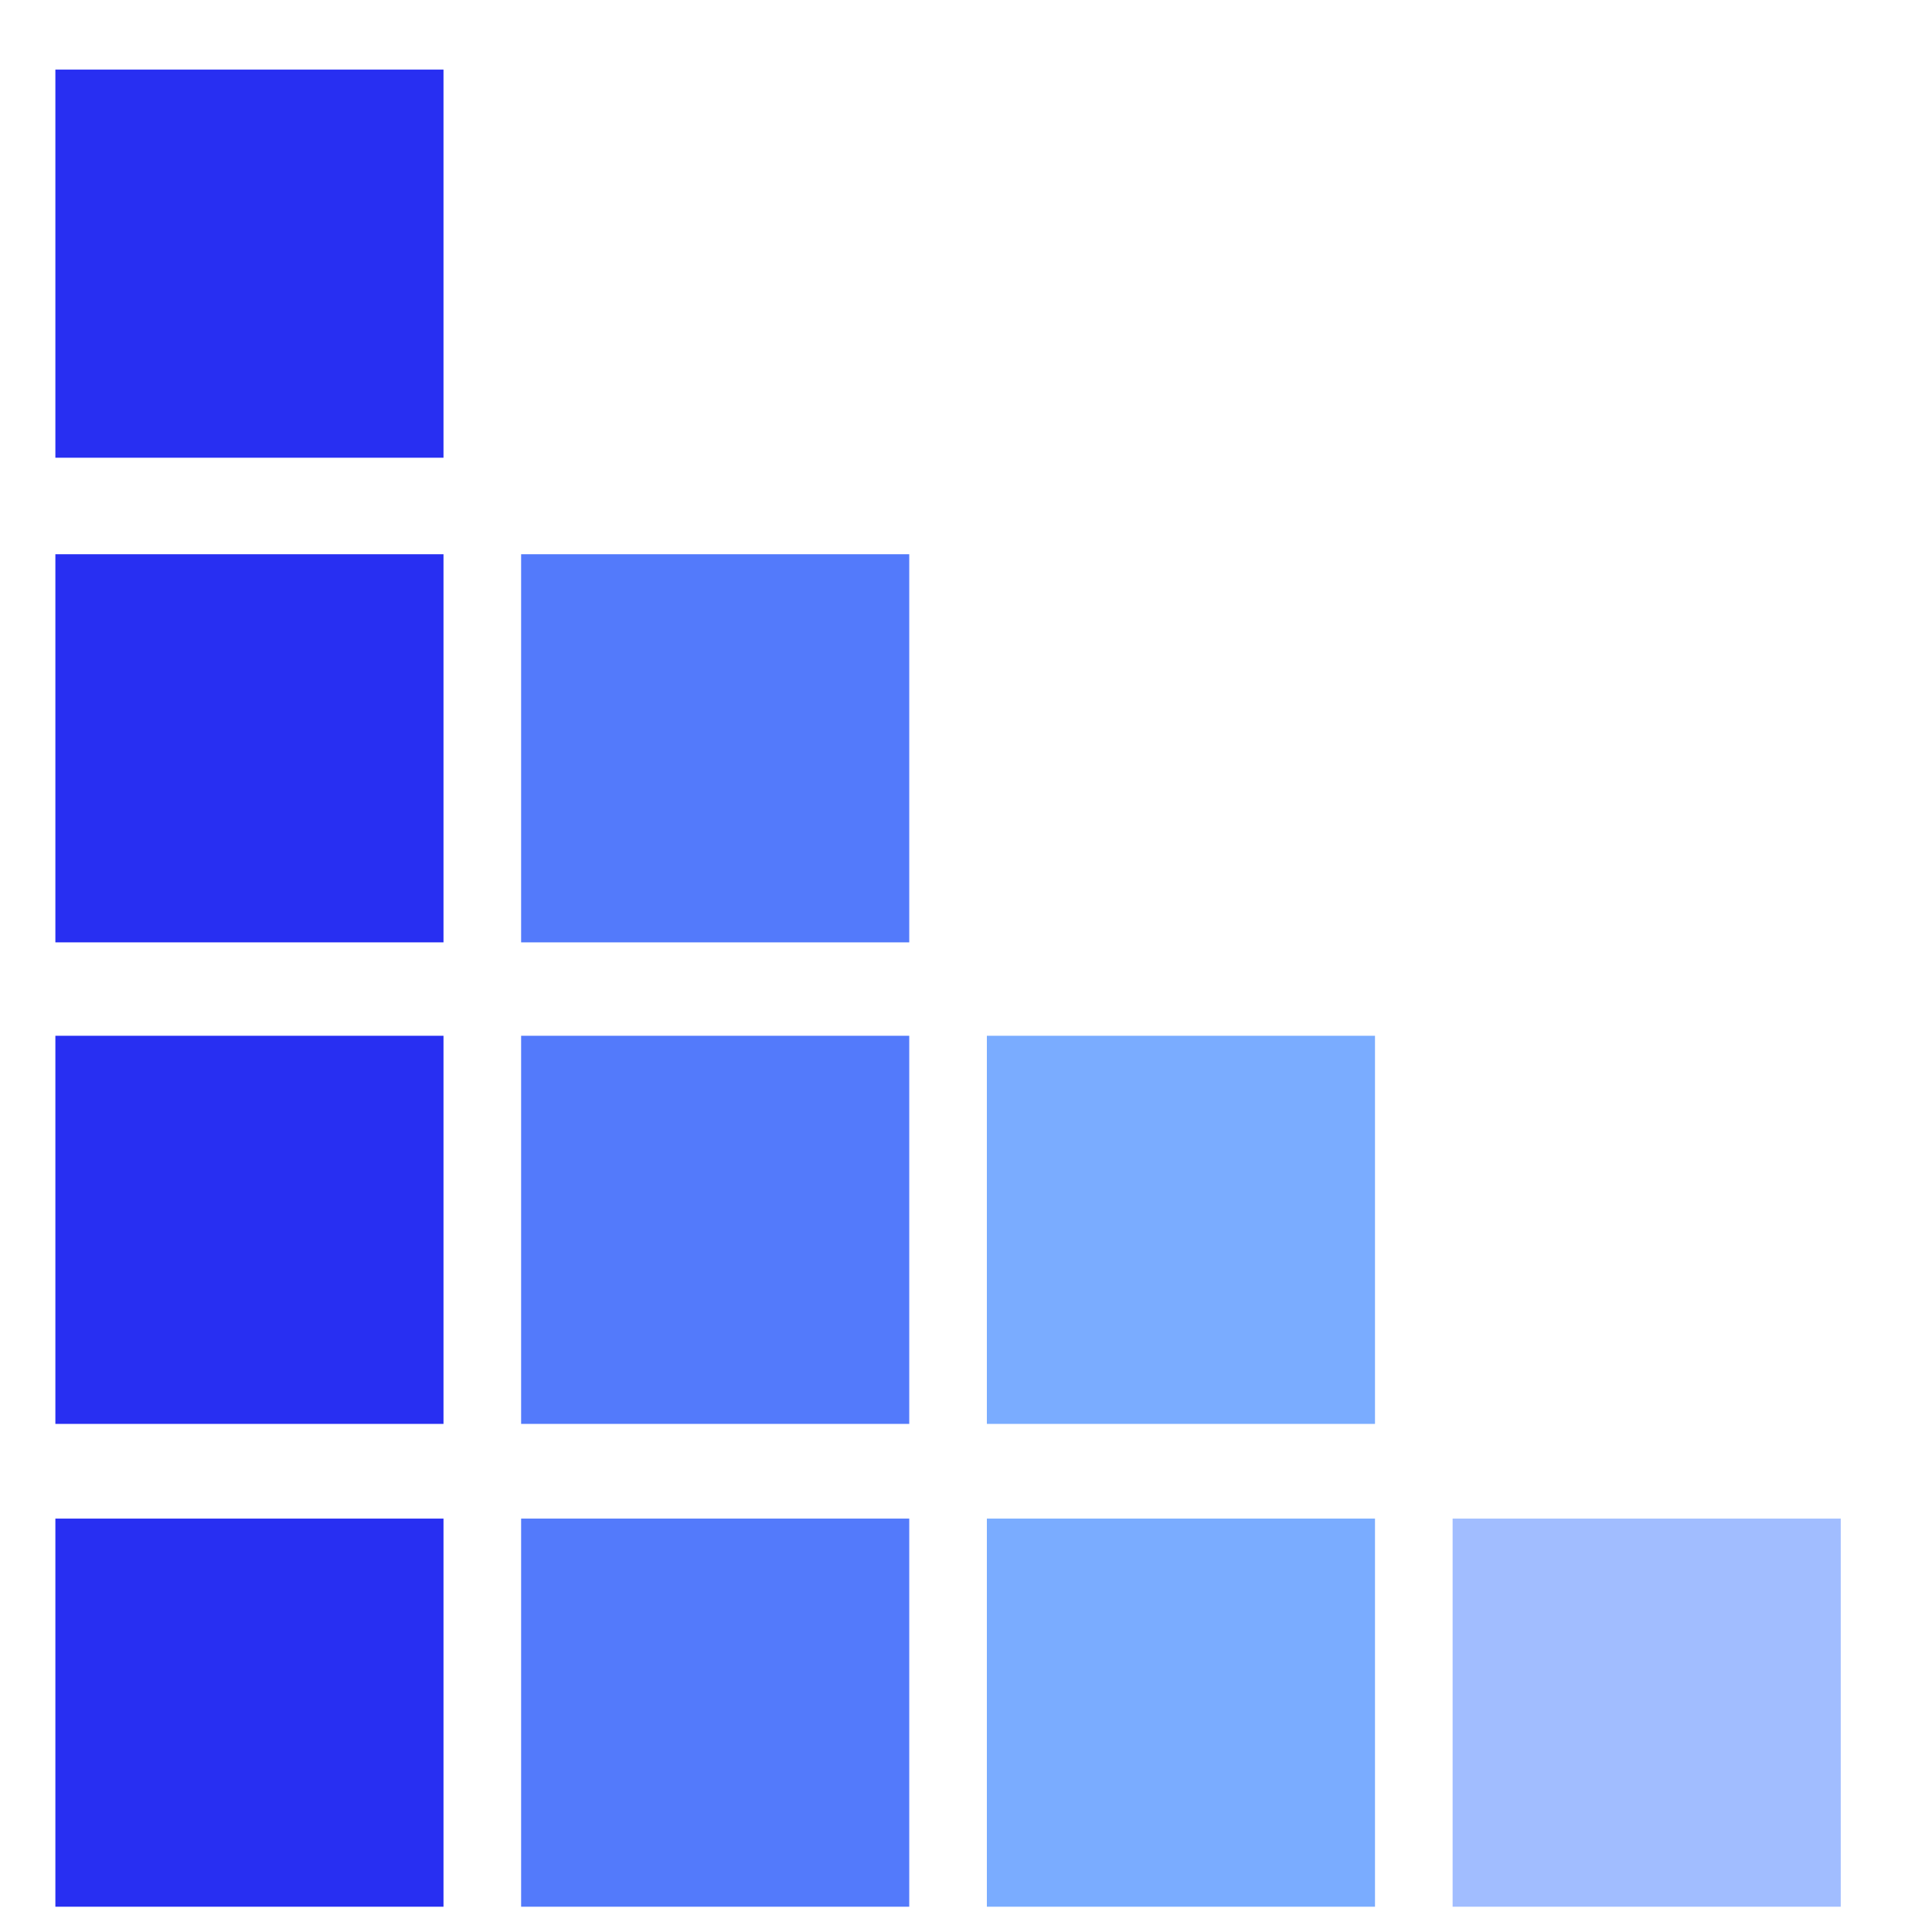 <?xml version="1.0" encoding="UTF-8" standalone="no"?>
<!DOCTYPE svg PUBLIC "-//W3C//DTD SVG 1.1//EN" "http://www.w3.org/Graphics/SVG/1.1/DTD/svg11.dtd">
<svg version="1.1" xmlns="http://www.w3.org/2000/svg" xmlns:xlink="http://www.w3.org/1999/xlink" preserveAspectRatio="xMidYMid meet" viewBox="0 0 74.667 74.667" width="53.33" height="53.33"><defs><path d="M2.14 2.69L17.14 2.69L17.14 17.69L2.14 17.69L2.14 2.69Z" id="a1i3NOFlC4"></path><path d="M2.14 21.42L17.14 21.42L17.14 36.42L2.14 36.42L2.14 21.42Z" id="d1G05SZKK"></path><path d="M2.14 40.03L17.14 40.03L17.14 55.03L2.14 55.03L2.14 40.03Z" id="a2PRFzsui"></path><path d="M2.14 58.69L17.14 58.69L17.14 73.69L2.14 73.69L2.14 58.69Z" id="cavWZHqpS"></path><path d="M20.14 21.42L35.14 21.42L35.14 36.42L20.14 36.42L20.14 21.42Z" id="b3s1kcYzJ"></path><path d="M20.14 40.03L35.14 40.03L35.14 55.03L20.14 55.03L20.14 40.03Z" id="c1QBGd8GD4"></path><path d="M20.14 58.69L35.14 58.69L35.14 73.69L20.14 73.69L20.14 58.69Z" id="jovEfcI1I"></path><path d="M38.14 40.03L53.14 40.03L53.14 55.03L38.14 55.03L38.14 40.03Z" id="a95c1mboA"></path><path d="M38.14 58.69L53.14 58.69L53.14 73.69L38.14 73.69L38.14 58.69Z" id="a2ywBwDdGj"></path><path d="M56.14 58.69L71.14 58.69L71.14 73.69L56.14 73.69L56.14 58.69Z" id="e2IaOMVoPG"></path></defs><g><g><g><use xlink:href="#a1i3NOFlC4" opacity="1" fill="#282ff2" fill-opacity="1"></use></g><g><use xlink:href="#d1G05SZKK" opacity="1" fill="#282ff2" fill-opacity="1"></use></g><g><use xlink:href="#a2PRFzsui" opacity="1" fill="#282ff2" fill-opacity="1"></use></g><g><use xlink:href="#cavWZHqpS" opacity="1" fill="#282ff2" fill-opacity="1"></use></g><g><use xlink:href="#b3s1kcYzJ" opacity="1" fill="#537afb" fill-opacity="1"></use></g><g><use xlink:href="#c1QBGd8GD4" opacity="1" fill="#537afb" fill-opacity="1"></use></g><g><use xlink:href="#jovEfcI1I" opacity="1" fill="#537afb" fill-opacity="1"></use></g><g><use xlink:href="#a95c1mboA" opacity="1" fill="#7aacff" fill-opacity="1"></use></g><g><use xlink:href="#a2ywBwDdGj" opacity="1" fill="#7aacff" fill-opacity="1"></use></g><g><use xlink:href="#e2IaOMVoPG" opacity="1" fill="#a1bdff" fill-opacity="1"></use></g></g></g></svg>